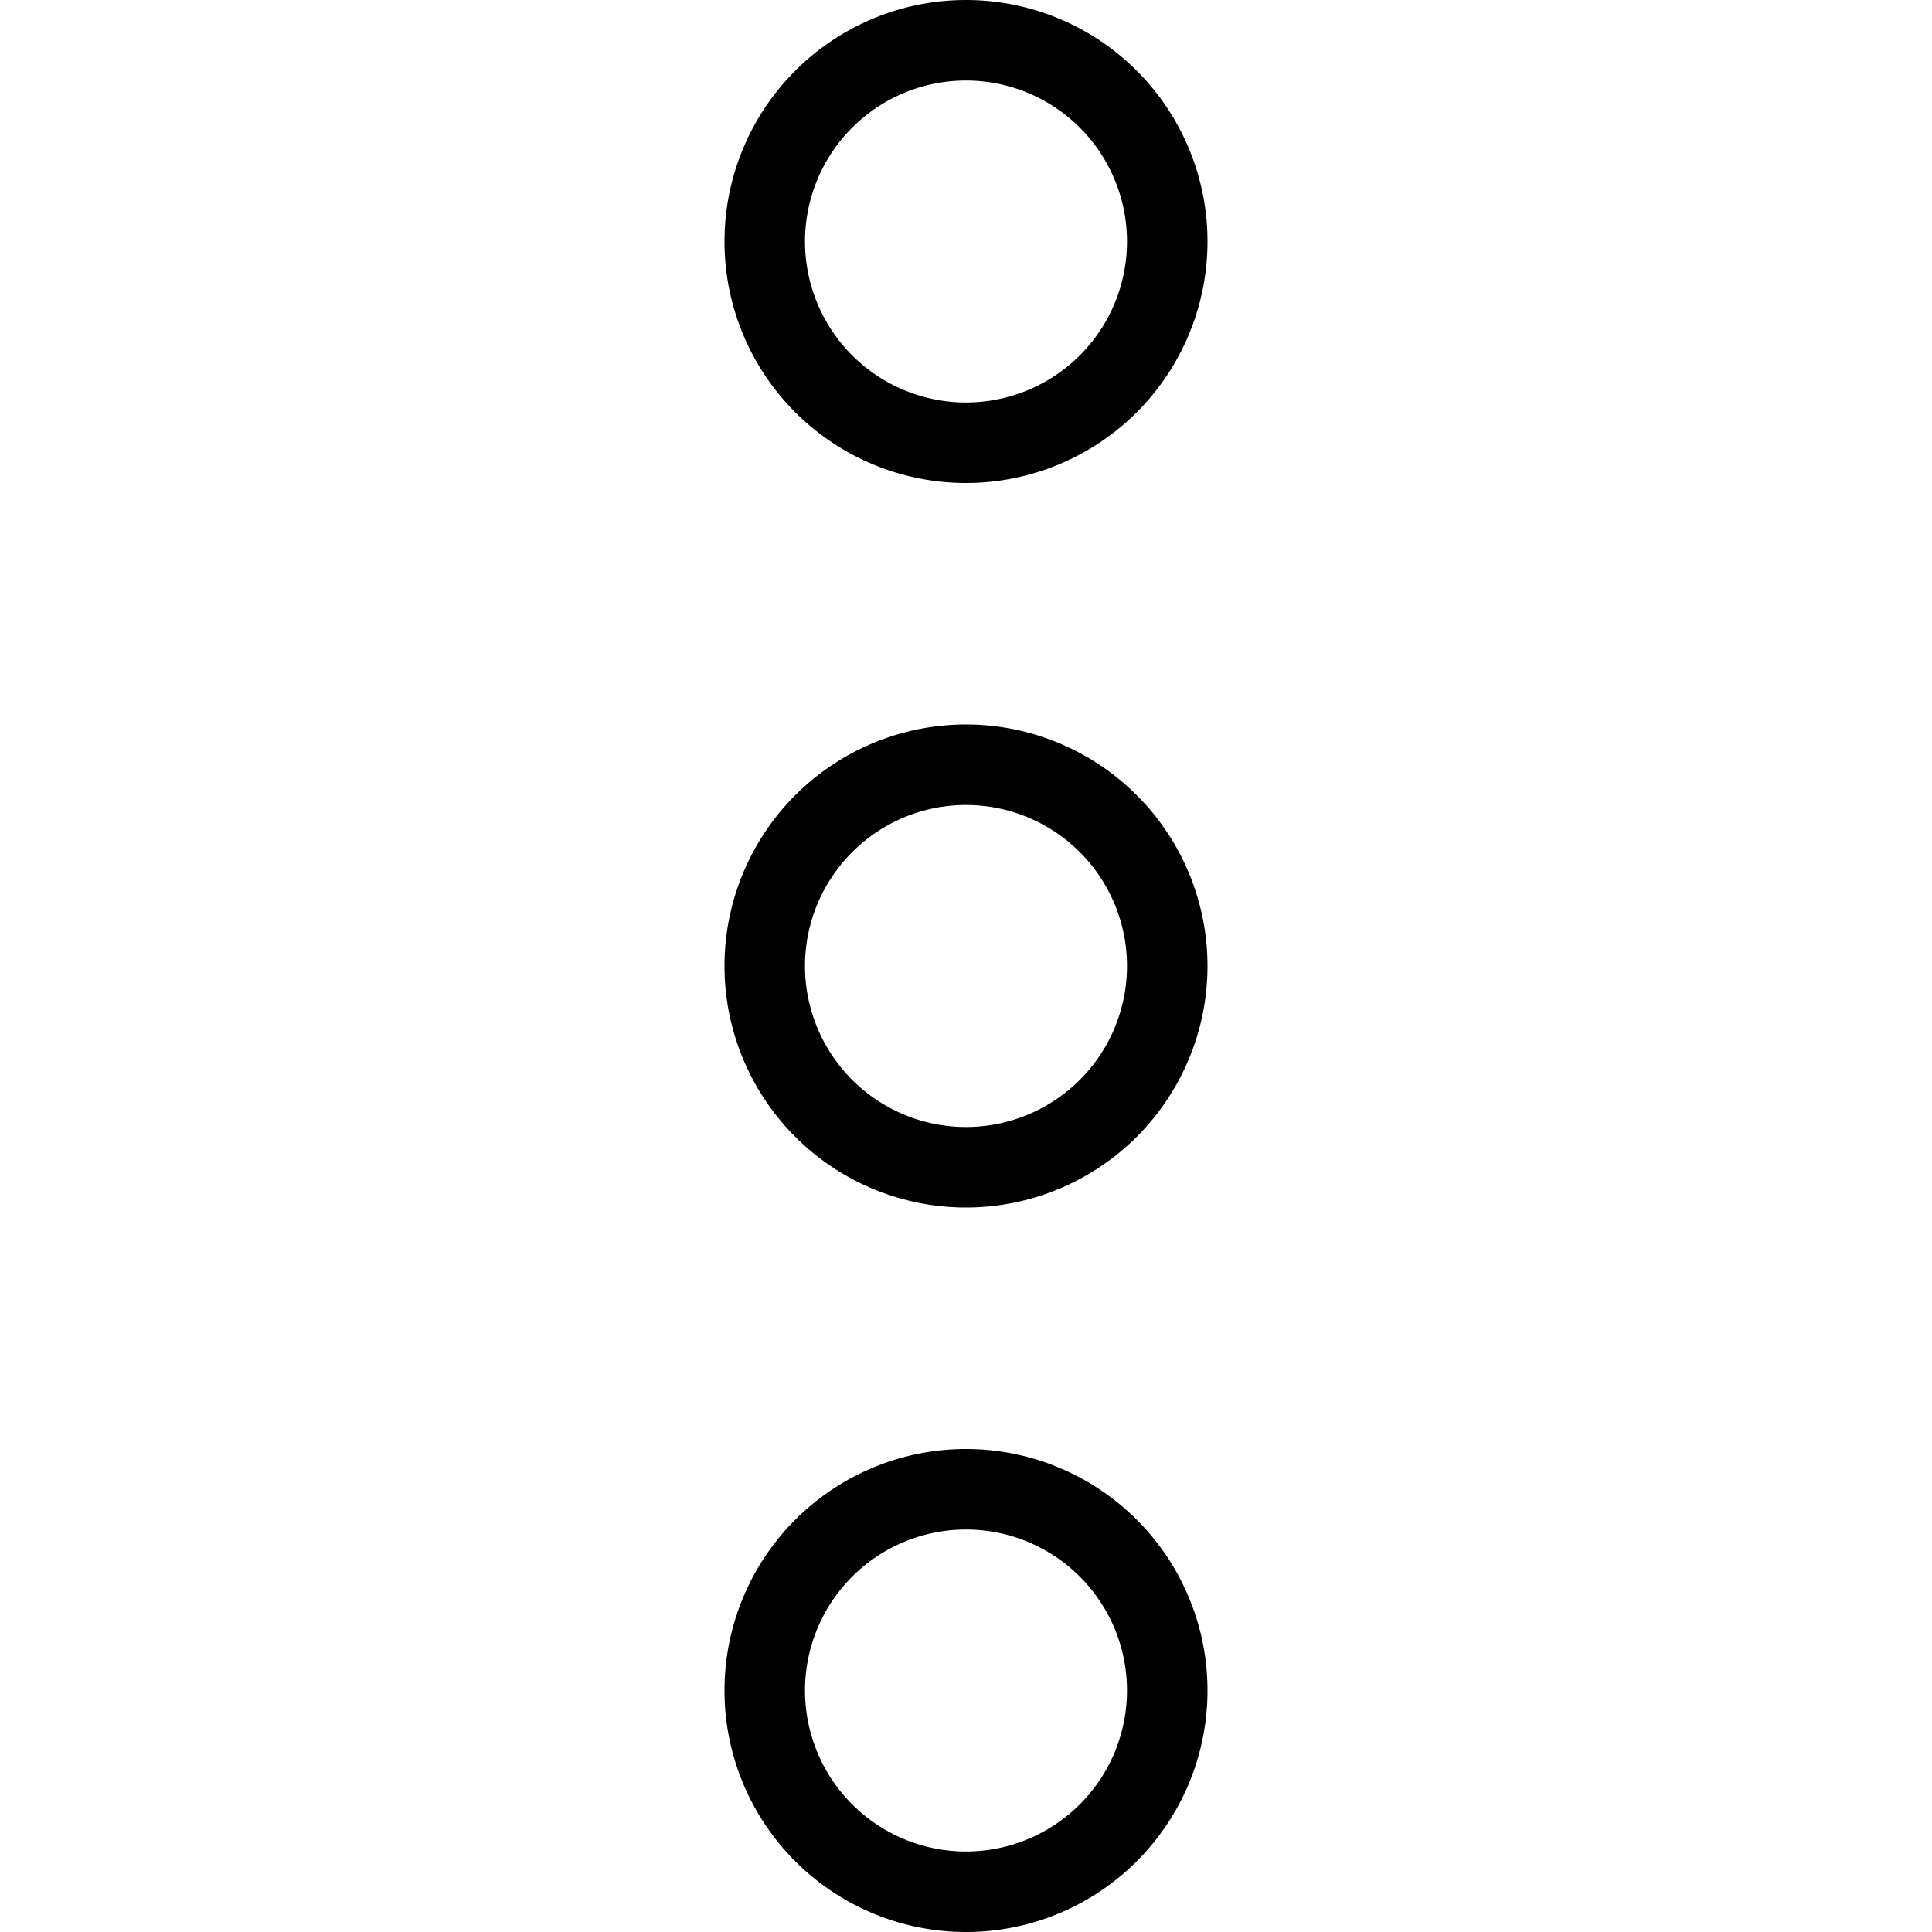 <svg id="Expanded" xmlns="http://www.w3.org/2000/svg" viewBox="0 0 24 24" width="24" height="24"><g class="nc-icon-wrapper" fill="#000000"><path d="M12 15a3 3 0 1 1 3-3 3 3 0 0 1-3 3zm0-5a2 2 0 1 0 2 2 2 2 0 0 0-2-2z"/><path d="M12 6a3 3 0 1 1 3-3 3 3 0 0 1-3 3zm0-5a2 2 0 1 0 2 2 2 2 0 0 0-2-2z"/><path d="M12 24a3 3 0 1 1 3-3 3 3 0 0 1-3 3zm0-5a2 2 0 1 0 2 2 2 2 0 0 0-2-2z"/></g></svg>